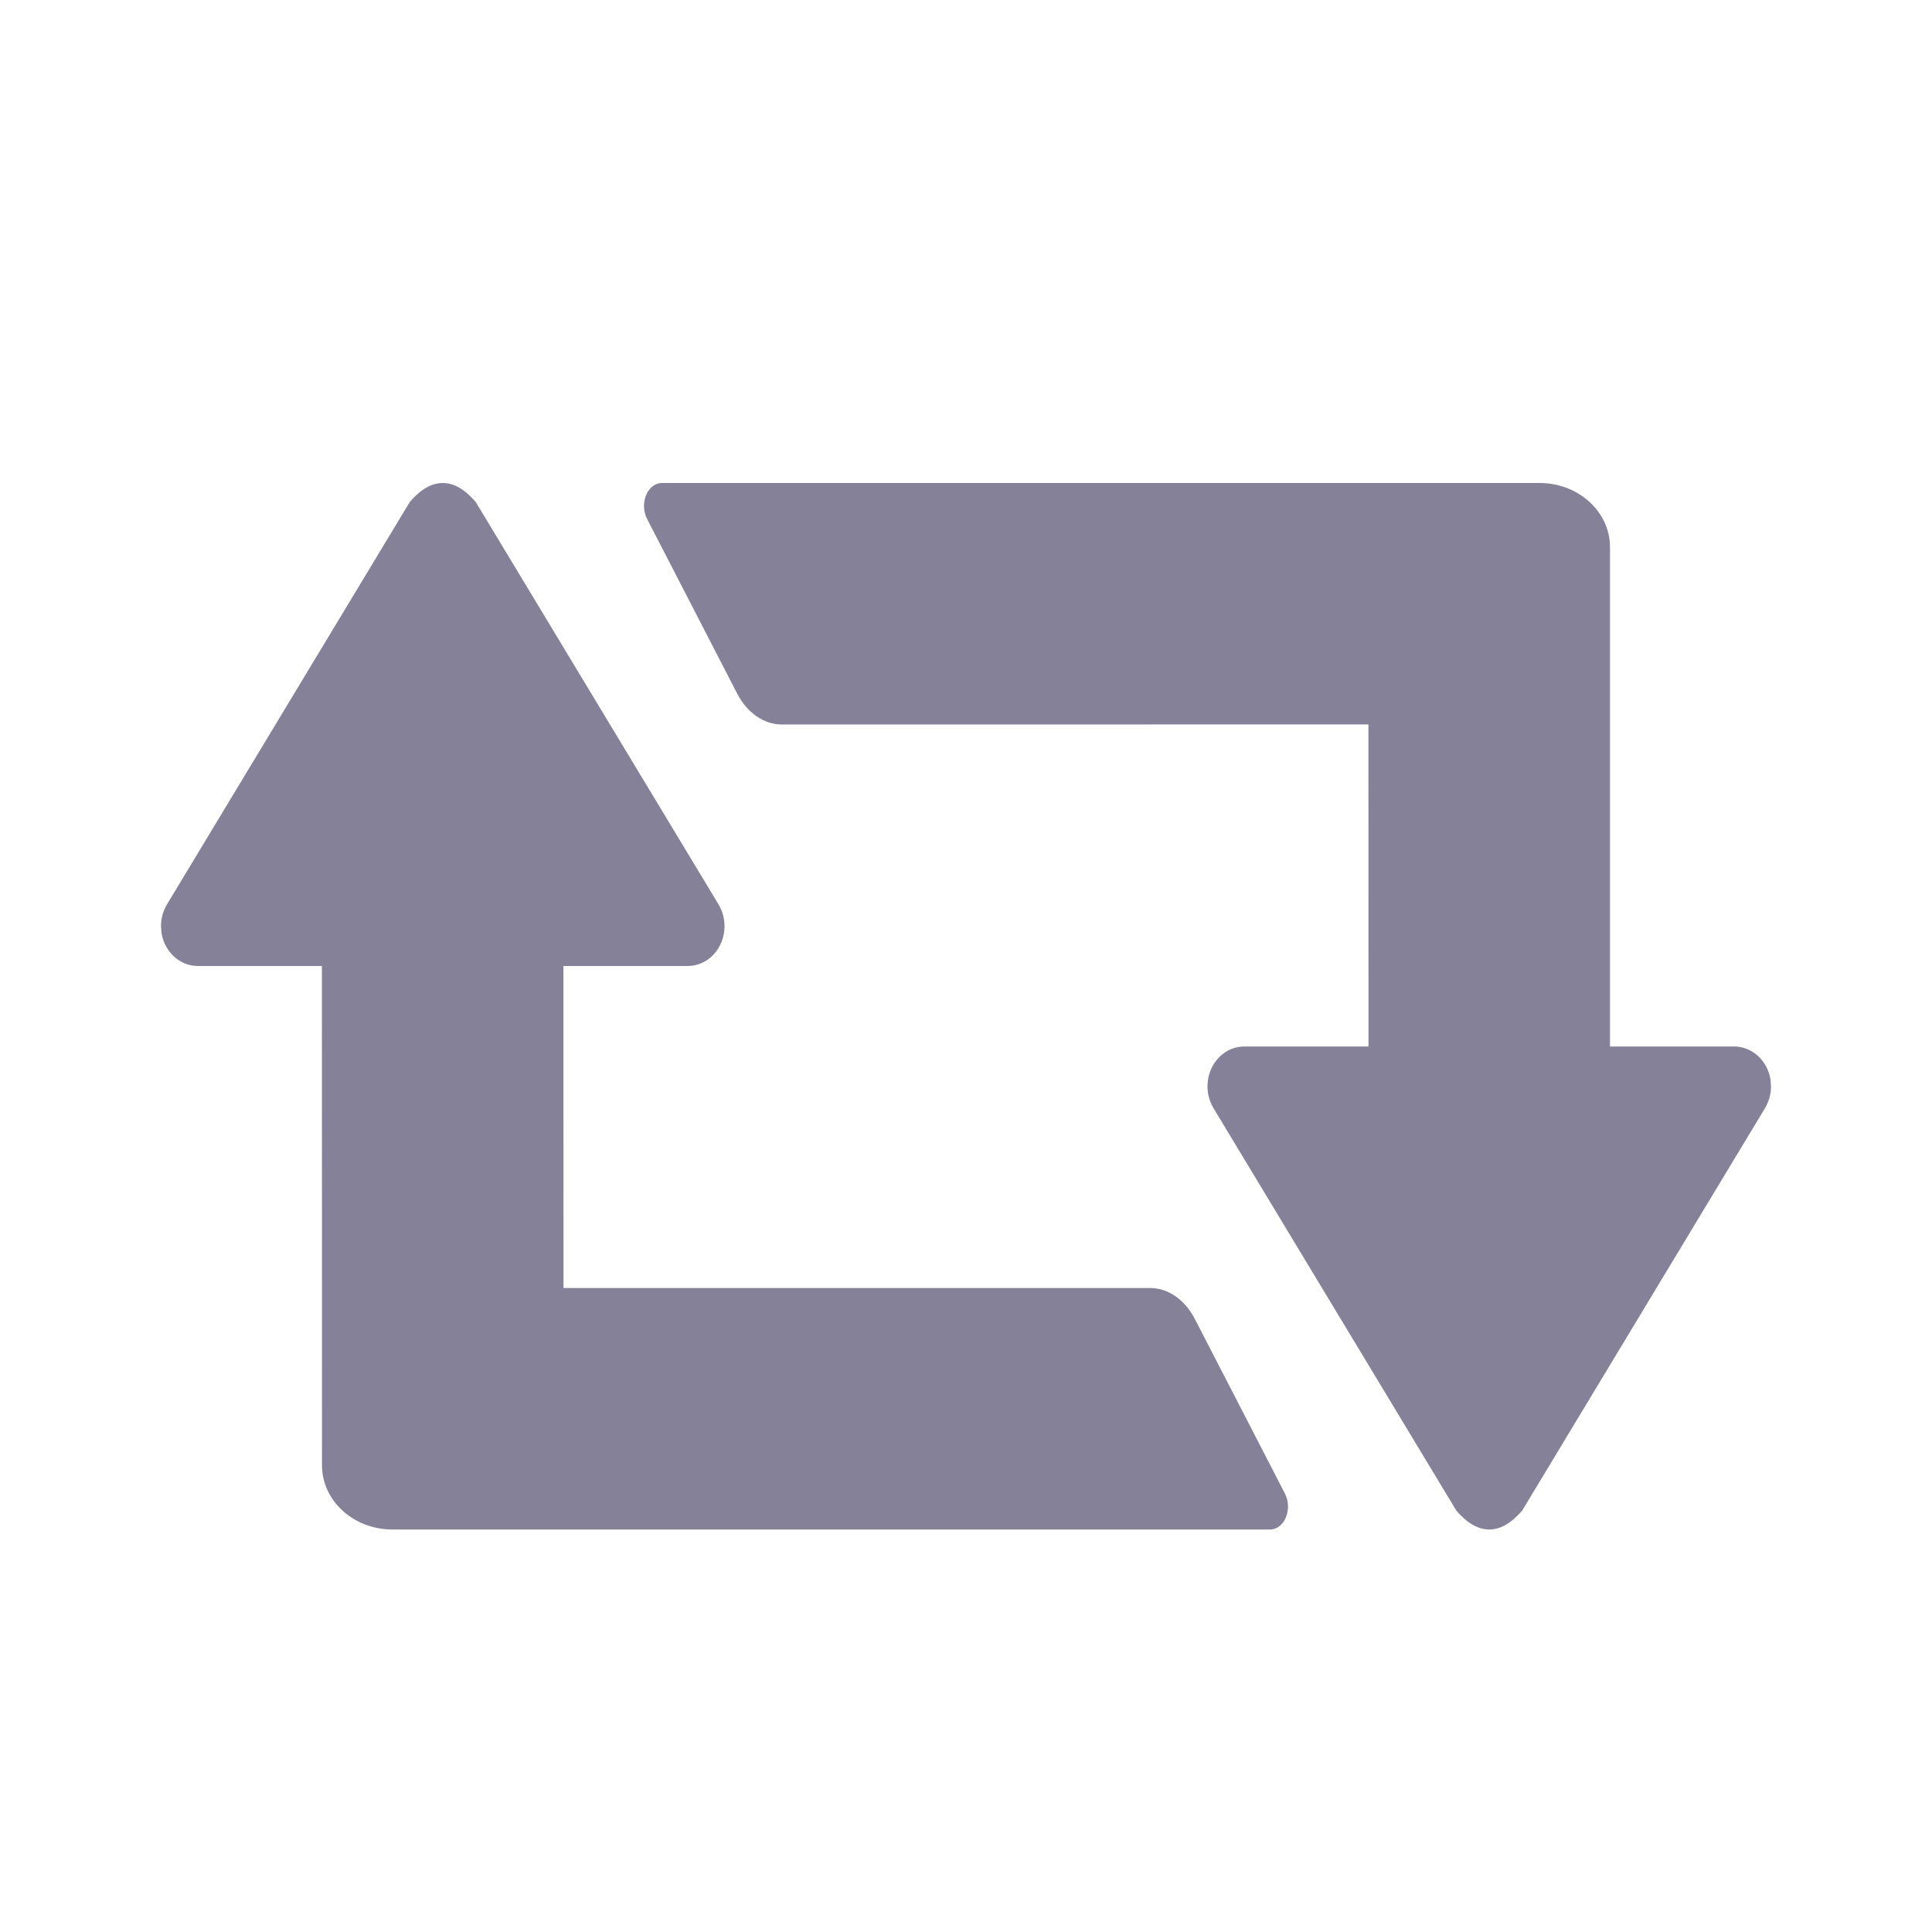 <?xml version="1.0" encoding="UTF-8"?>
<svg width="24px" height="24px" viewBox="0 0 24 24" version="1.1" xmlns="http://www.w3.org/2000/svg" xmlns:xlink="http://www.w3.org/1999/xlink">
    <title>iconFeed</title>
    <g id="Assets" stroke="none" stroke-width="1" fill="none" fill-rule="evenodd">
        <g id="assets" transform="translate(-763, -943)">
            <g id="icon/Repost" transform="translate(763, 943)">
                <rect id="Bound" x="0" y="0" width="24" height="24"></rect>
                <path d="M19.125,6 C19.608,6 20,6.357 20,6.797 L20,6.797 L20,13 L21.543,13 C21.767,13 21.954,13.175 21.993,13.406 L22,13.495 C22,13.591 21.974,13.684 21.926,13.765 L21.926,13.765 L18.909,18.765 C18.774,18.922 18.638,19 18.5,19 C18.362,19 18.226,18.922 18.091,18.765 L18.091,18.765 L15.074,13.765 C14.936,13.536 14.996,13.23 15.207,13.08 C15.281,13.028 15.368,13 15.457,13 L15.457,13 L17,13 L16.999,8.999 L9.712,9 C9.49,9 9.282,8.856 9.158,8.617 L8.037,6.444 C8.013,6.397 8,6.342 8,6.286 C8,6.128 8.099,6 8.222,6 Z M4.875,19 C4.392,19 4,18.643 4,18.203 L4,18.203 L3.999,12 L2.457,12 C2.233,12 2.046,11.825 2.007,11.594 L2,11.505 C2,11.409 2.026,11.316 2.074,11.235 L2.074,11.235 L5.091,6.235 C5.226,6.078 5.362,6 5.5,6 C5.638,6 5.774,6.078 5.909,6.235 L5.909,6.235 L8.926,11.235 C9.064,11.464 9.004,11.77 8.793,11.92 C8.719,11.972 8.632,12 8.543,12 L8.543,12 L6.999,12 L7,16 L14.288,16 C14.51,16 14.718,16.144 14.842,16.383 L15.963,18.556 C15.987,18.603 16,18.658 16,18.714 C16,18.872 15.901,19 15.778,19 Z" id="Combined-Shape" fill="#858199" fill-rule="evenodd"></path>
            </g>
        </g>
    </g>
</svg>